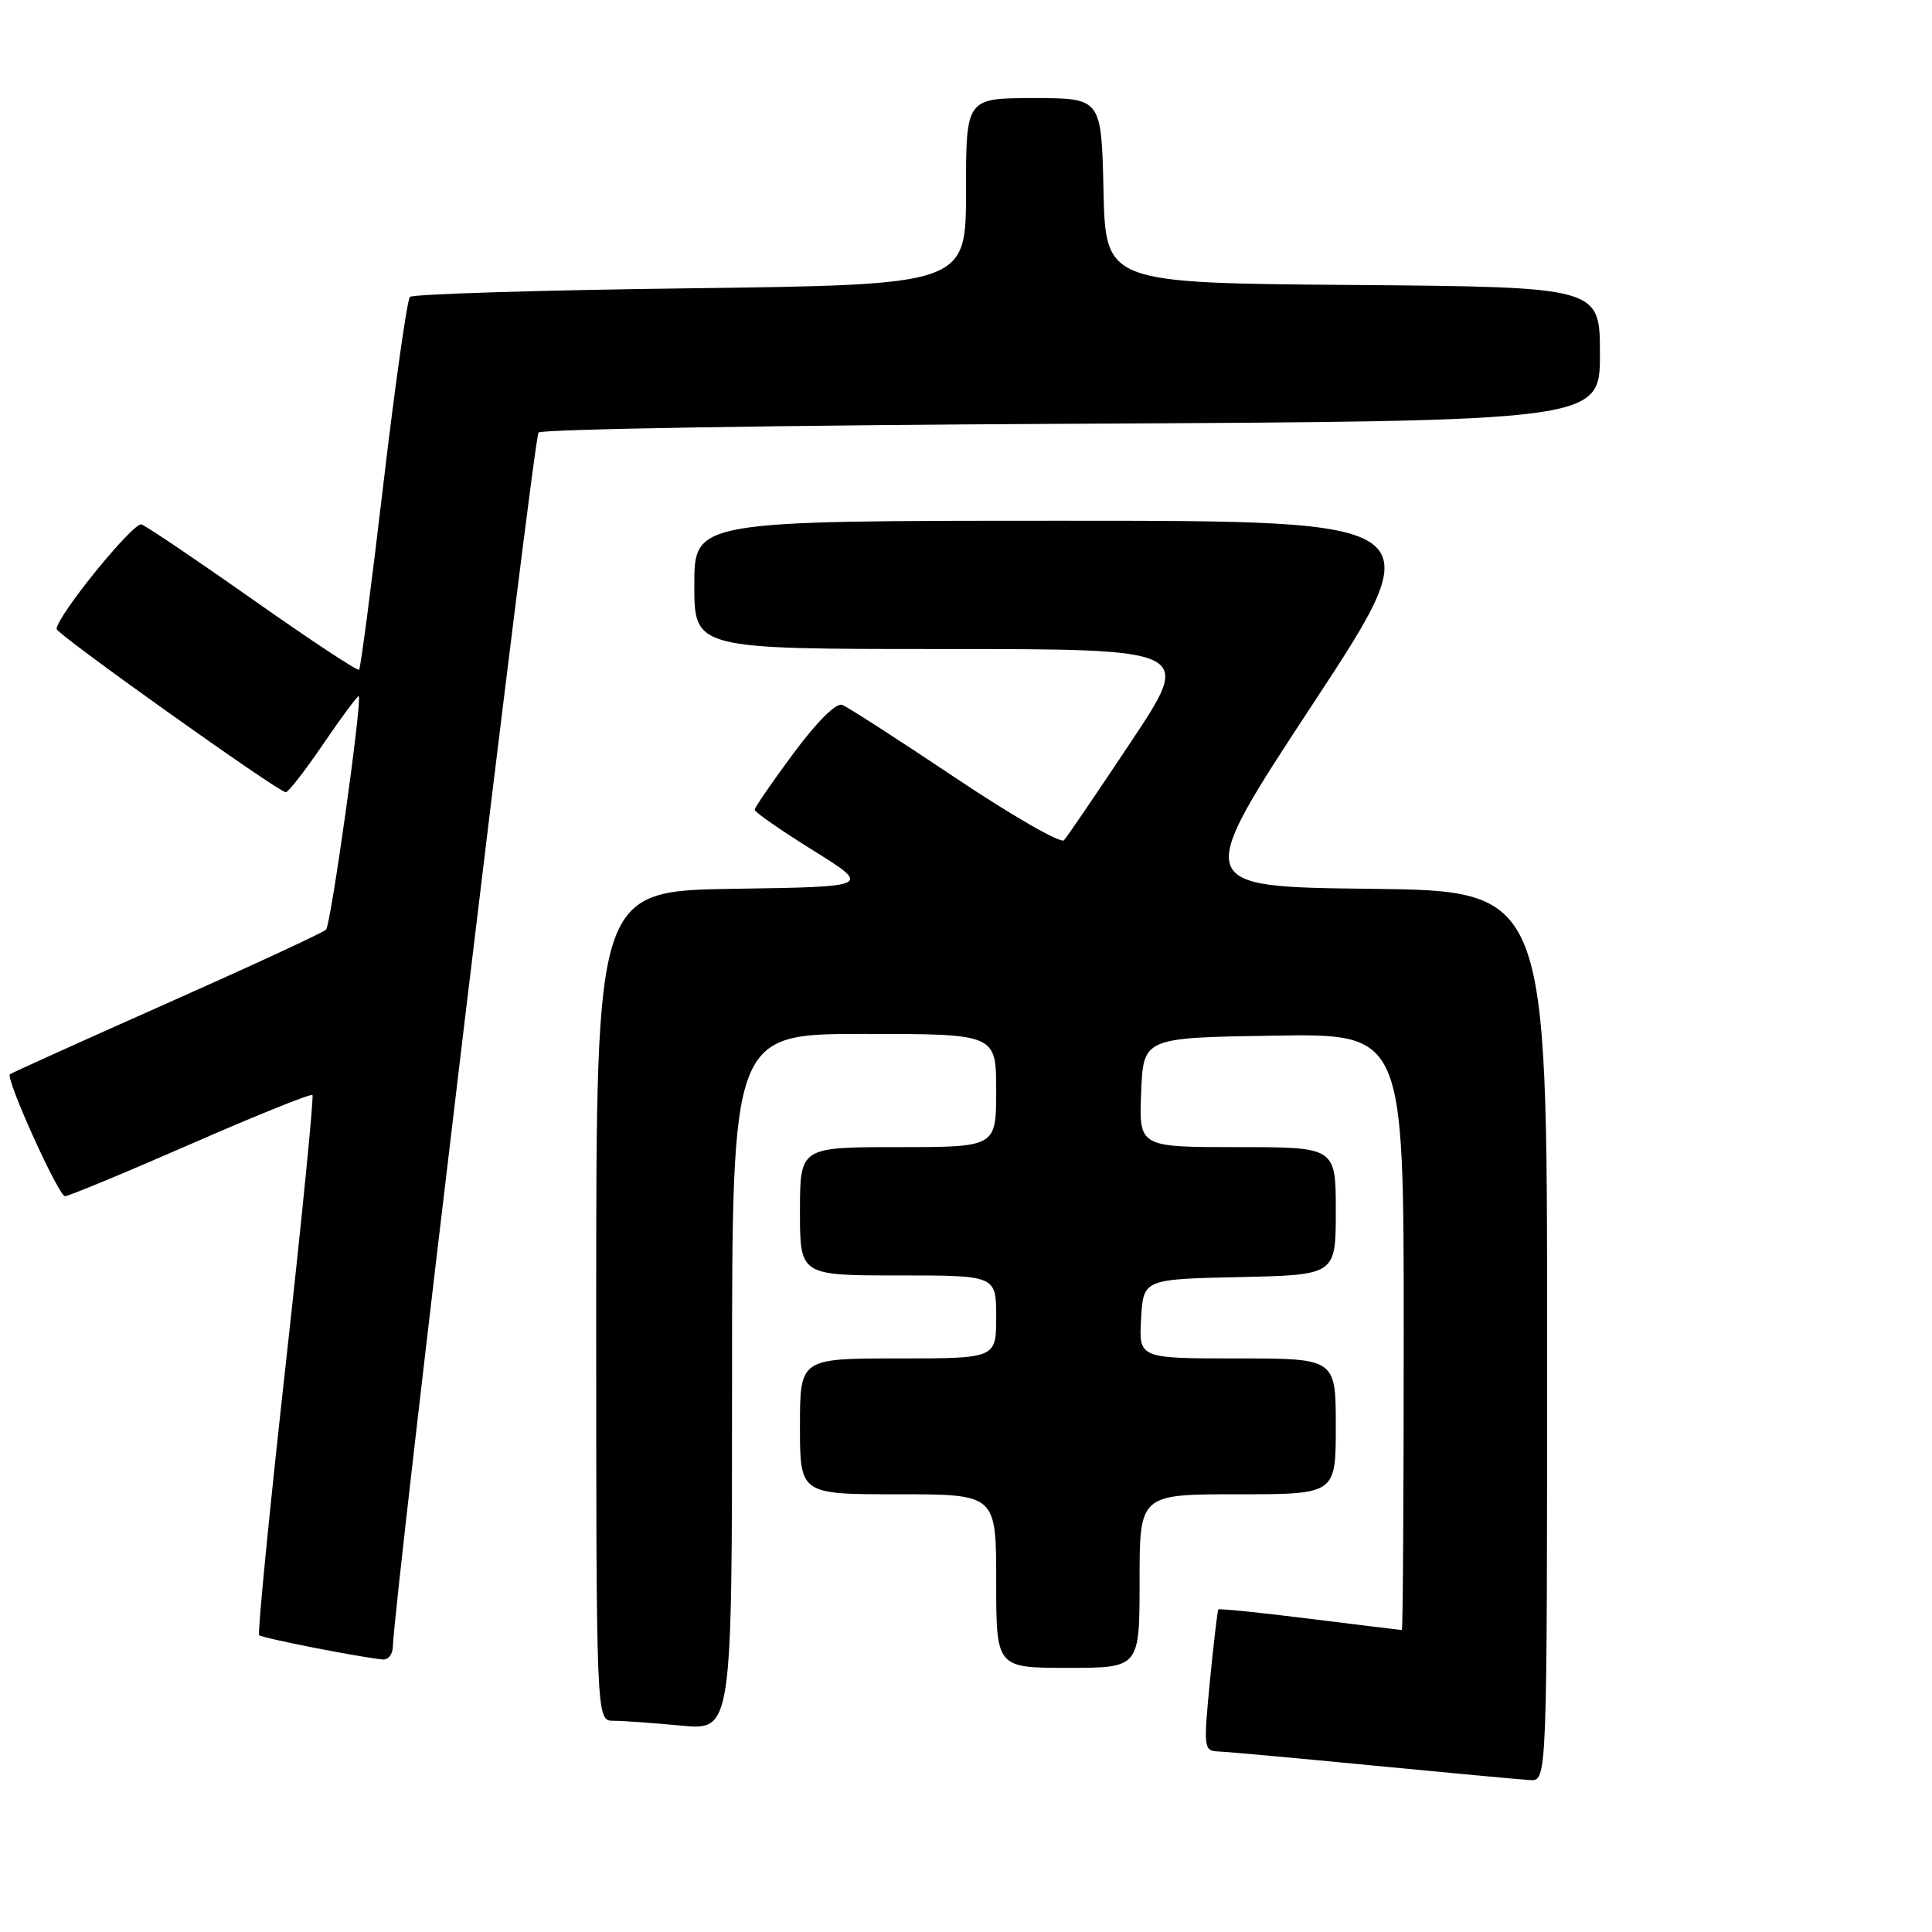 <?xml version="1.0" encoding="UTF-8" standalone="no"?>
<!DOCTYPE svg PUBLIC "-//W3C//DTD SVG 1.1//EN" "http://www.w3.org/Graphics/SVG/1.1/DTD/svg11.dtd" >
<svg xmlns="http://www.w3.org/2000/svg" xmlns:xlink="http://www.w3.org/1999/xlink" version="1.1" viewBox="0 0 256 256">
 <g >
 <path fill="currentColor"
d=" M 205.00 177.02 C 205.00 118.04 205.00 118.04 181.52 117.77 C 158.04 117.50 158.04 117.50 173.98 93.25 C 189.91 69.00 189.91 69.00 140.96 69.00 C 92.00 69.00 92.00 69.00 92.00 77.50 C 92.00 86.00 92.00 86.00 125.02 86.00 C 158.04 86.00 158.04 86.00 149.89 98.25 C 145.41 104.99 141.40 110.88 140.98 111.34 C 140.56 111.80 134.07 108.07 126.56 103.04 C 119.05 98.01 112.31 93.67 111.59 93.40 C 110.80 93.09 108.22 95.66 105.14 99.82 C 102.31 103.63 100.00 107.00 100.00 107.30 C 100.00 107.61 103.48 110.03 107.74 112.68 C 115.48 117.50 115.48 117.50 97.24 117.77 C 79.00 118.05 79.00 118.05 79.00 173.02 C 79.00 228.00 79.00 228.00 81.25 228.01 C 82.49 228.01 86.54 228.30 90.25 228.65 C 97.00 229.29 97.00 229.29 97.00 183.14 C 97.00 137.00 97.00 137.00 114.50 137.00 C 132.00 137.00 132.00 137.00 132.00 144.50 C 132.00 152.00 132.00 152.00 119.00 152.00 C 106.00 152.00 106.00 152.00 106.00 160.50 C 106.00 169.00 106.00 169.00 119.00 169.00 C 132.00 169.00 132.00 169.00 132.00 174.50 C 132.00 180.00 132.00 180.00 119.00 180.00 C 106.00 180.00 106.00 180.00 106.00 189.00 C 106.00 198.00 106.00 198.00 119.00 198.00 C 132.00 198.00 132.00 198.00 132.00 209.50 C 132.00 221.00 132.00 221.00 141.50 221.00 C 151.00 221.00 151.00 221.00 151.00 209.50 C 151.00 198.00 151.00 198.00 164.00 198.00 C 177.00 198.00 177.00 198.00 177.00 189.00 C 177.00 180.00 177.00 180.00 163.95 180.00 C 150.90 180.00 150.90 180.00 151.20 174.75 C 151.50 169.50 151.50 169.50 164.25 169.22 C 177.00 168.94 177.00 168.94 177.00 160.47 C 177.00 152.00 177.00 152.00 163.96 152.00 C 150.91 152.00 150.91 152.00 151.21 144.75 C 151.50 137.50 151.50 137.50 168.75 137.23 C 186.00 136.95 186.00 136.95 186.00 176.48 C 186.00 198.21 185.89 216.00 185.75 215.99 C 185.61 215.99 180.14 215.31 173.58 214.50 C 167.02 213.68 161.56 213.12 161.44 213.26 C 161.32 213.39 160.82 217.66 160.32 222.75 C 159.46 231.67 159.50 232.00 161.46 232.08 C 162.58 232.12 171.82 232.96 182.00 233.95 C 192.18 234.93 201.51 235.80 202.75 235.87 C 205.00 236.00 205.00 236.00 205.00 177.02 Z  M 52.05 218.25 C 52.21 212.08 70.71 57.96 71.36 57.31 C 71.80 56.86 103.63 56.34 142.08 56.15 C 212.00 55.80 212.00 55.80 212.00 46.91 C 212.00 38.03 212.00 38.03 179.25 37.76 C 146.50 37.50 146.50 37.50 146.22 25.25 C 145.94 13.00 145.94 13.00 136.97 13.00 C 128.00 13.00 128.00 13.00 128.00 25.36 C 128.00 37.73 128.00 37.73 91.50 38.20 C 71.43 38.45 54.70 38.97 54.32 39.34 C 53.95 39.72 52.36 50.91 50.79 64.21 C 49.23 77.51 47.78 88.55 47.58 88.75 C 47.39 88.95 41.10 84.80 33.61 79.52 C 26.12 74.25 19.44 69.74 18.75 69.49 C 17.69 69.12 7.50 81.67 7.50 83.35 C 7.50 84.03 36.96 105.01 37.87 104.98 C 38.22 104.96 40.49 102.04 42.91 98.47 C 45.34 94.91 47.42 92.11 47.54 92.25 C 48.01 92.82 43.84 122.56 43.20 123.19 C 42.81 123.58 33.30 127.98 22.05 132.98 C 10.79 137.98 1.47 142.20 1.31 142.35 C 0.73 142.94 7.76 158.50 8.61 158.50 C 9.10 158.50 16.59 155.39 25.26 151.60 C 33.94 147.80 41.20 144.88 41.40 145.10 C 41.60 145.32 40.01 161.42 37.85 180.88 C 35.69 200.33 34.11 216.44 34.34 216.67 C 34.73 217.06 47.91 219.65 50.75 219.89 C 51.44 219.95 52.02 219.21 52.05 218.25 Z "/>
</g>
</svg>